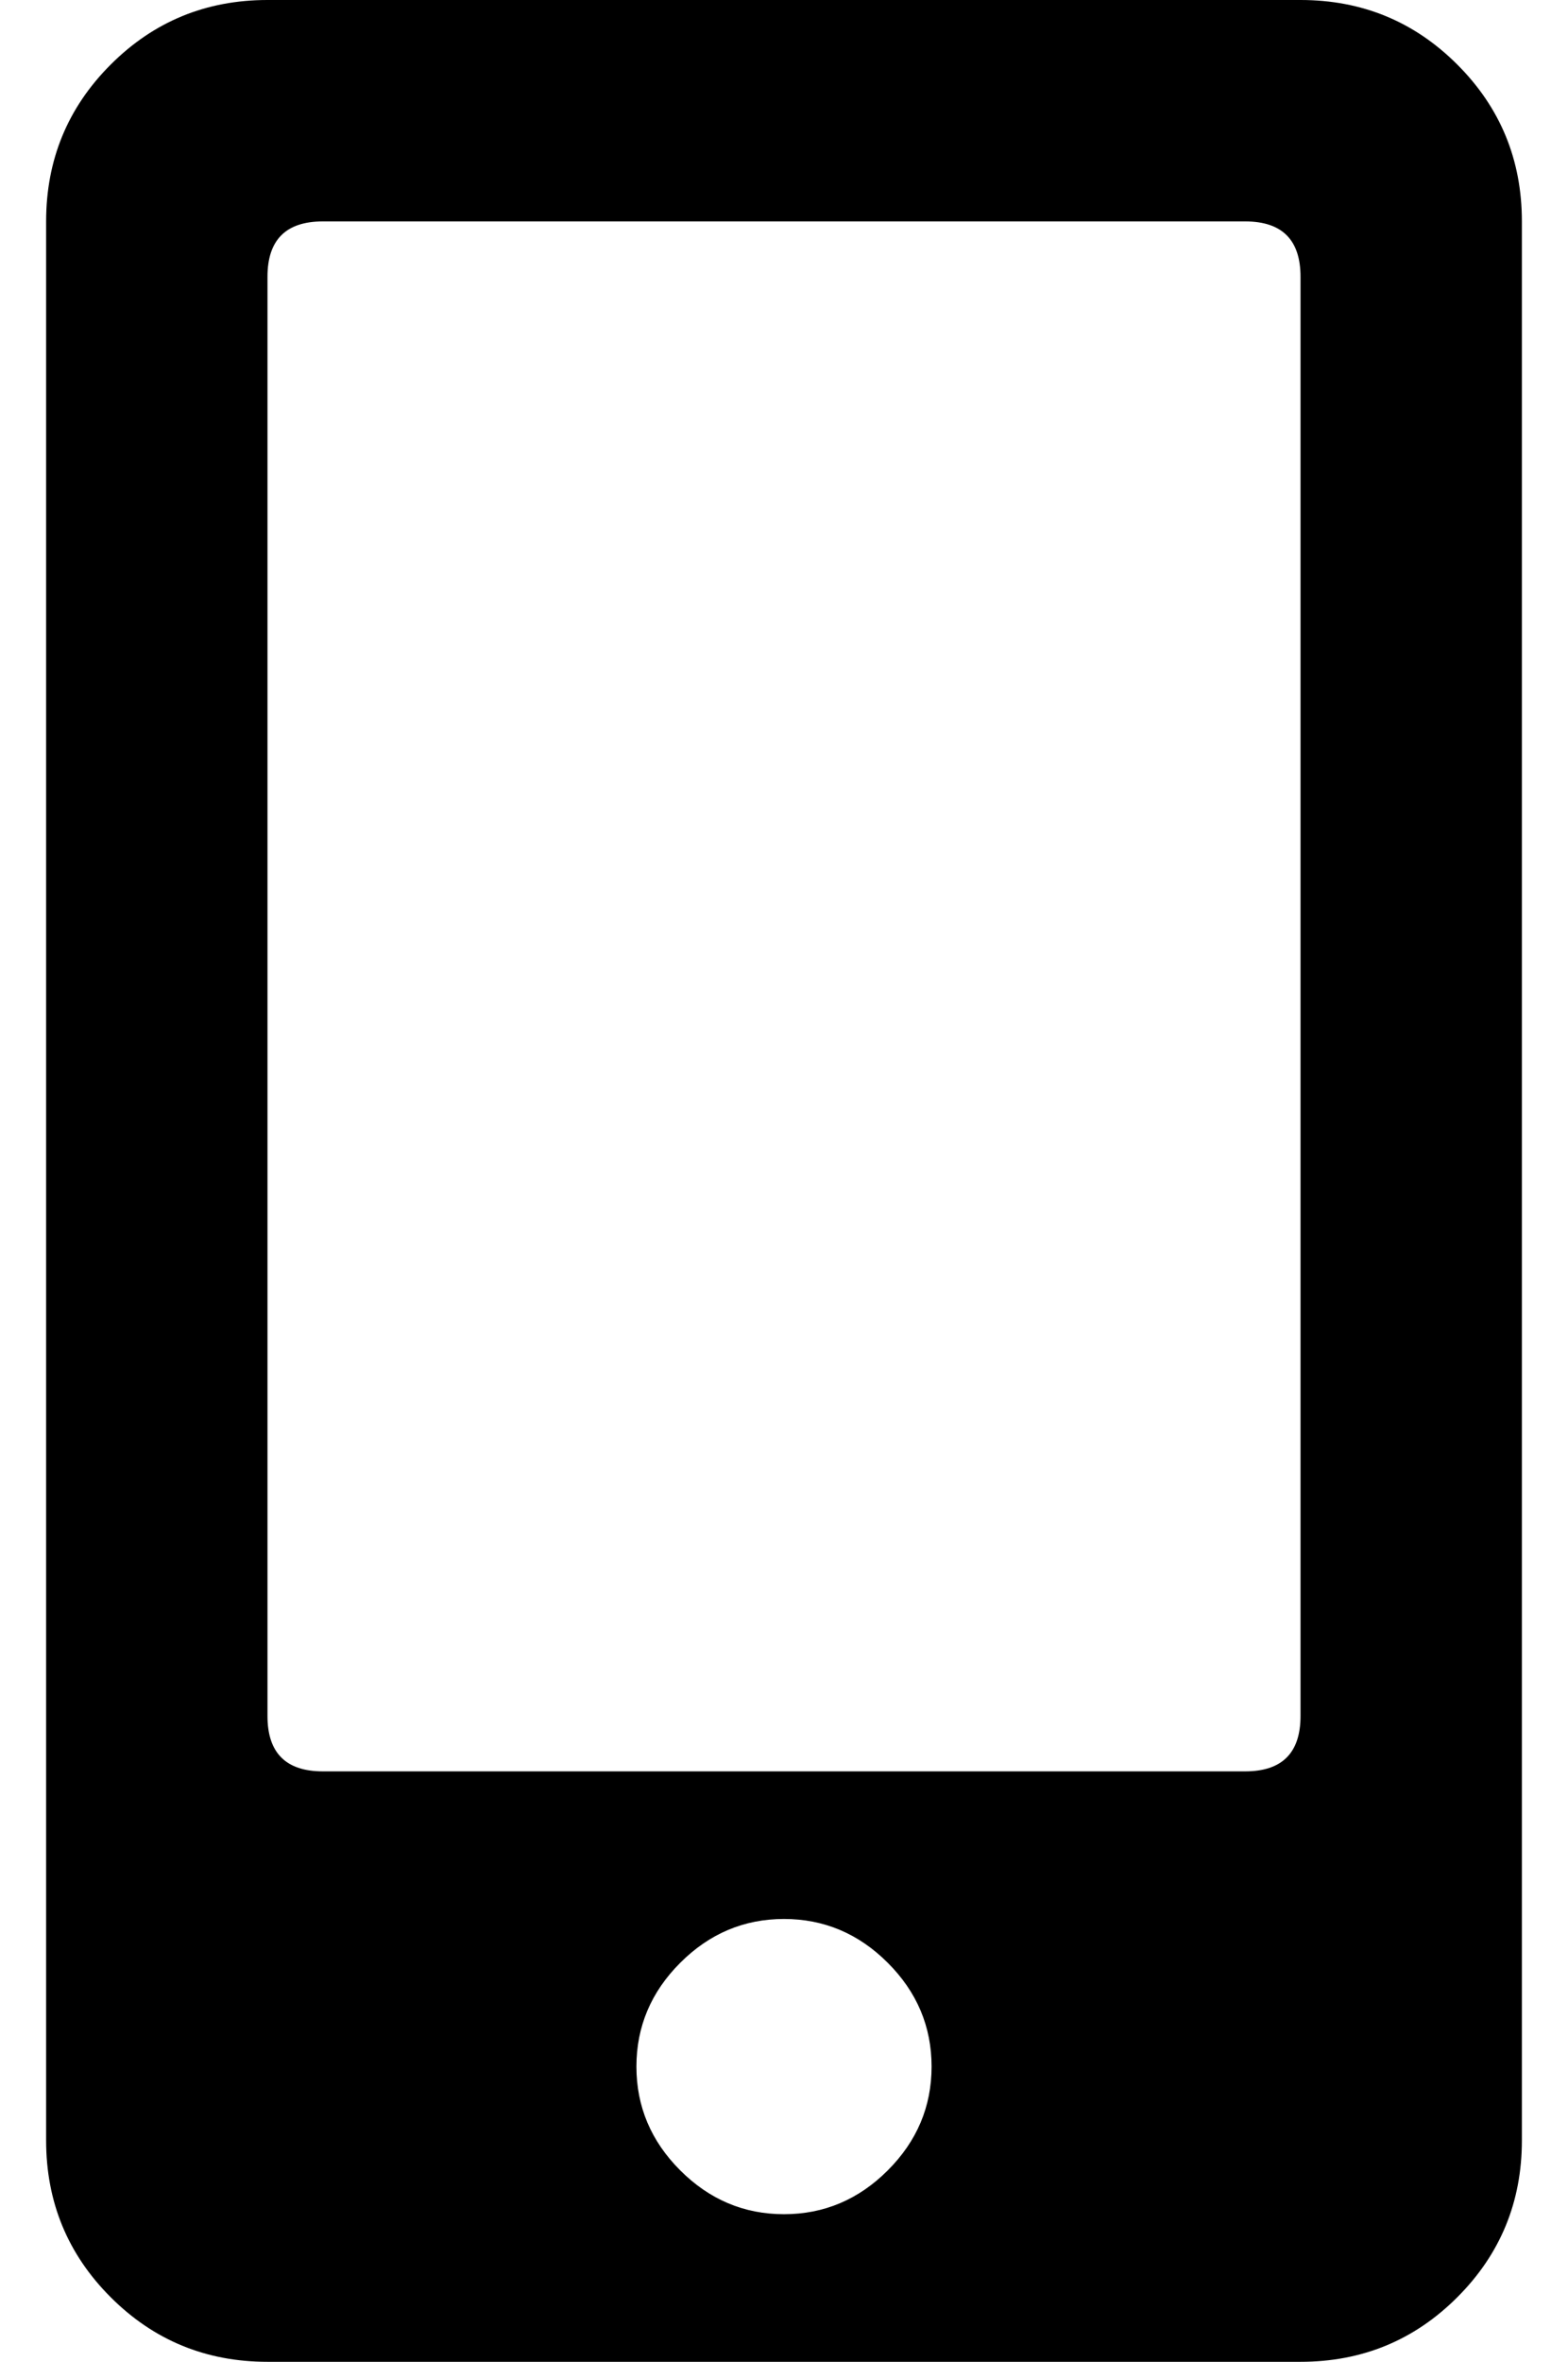 <?xml version="1.0" standalone="no"?>
<!DOCTYPE svg PUBLIC "-//W3C//DTD SVG 1.1//EN" "http://www.w3.org/Graphics/SVG/1.1/DTD/svg11.dtd" >
<svg xmlns="http://www.w3.org/2000/svg" xmlns:xlink="http://www.w3.org/1999/xlink" version="1.1" viewBox="-10 0 340 512">
   <path fill="currentColor"
d="M272 0q20 0 34 14t14 34v416q0 20 -14 34t-34 14h-224q-20 0 -34 -14t-14 -34v-416q0 -20 14 -34t34 -14h224zM160 480q13 0 22.5 -9.5t9.5 -22.5t-9.5 -22.5t-22.5 -9.5t-22.5 9.5t-9.5 22.5t9.5 22.5t22.5 9.5zM272 372v-312q0 -12 -12 -12h-200q-12 0 -12 12v312
q0 12 12 12h200q12 0 12 -12z" />
</svg>
